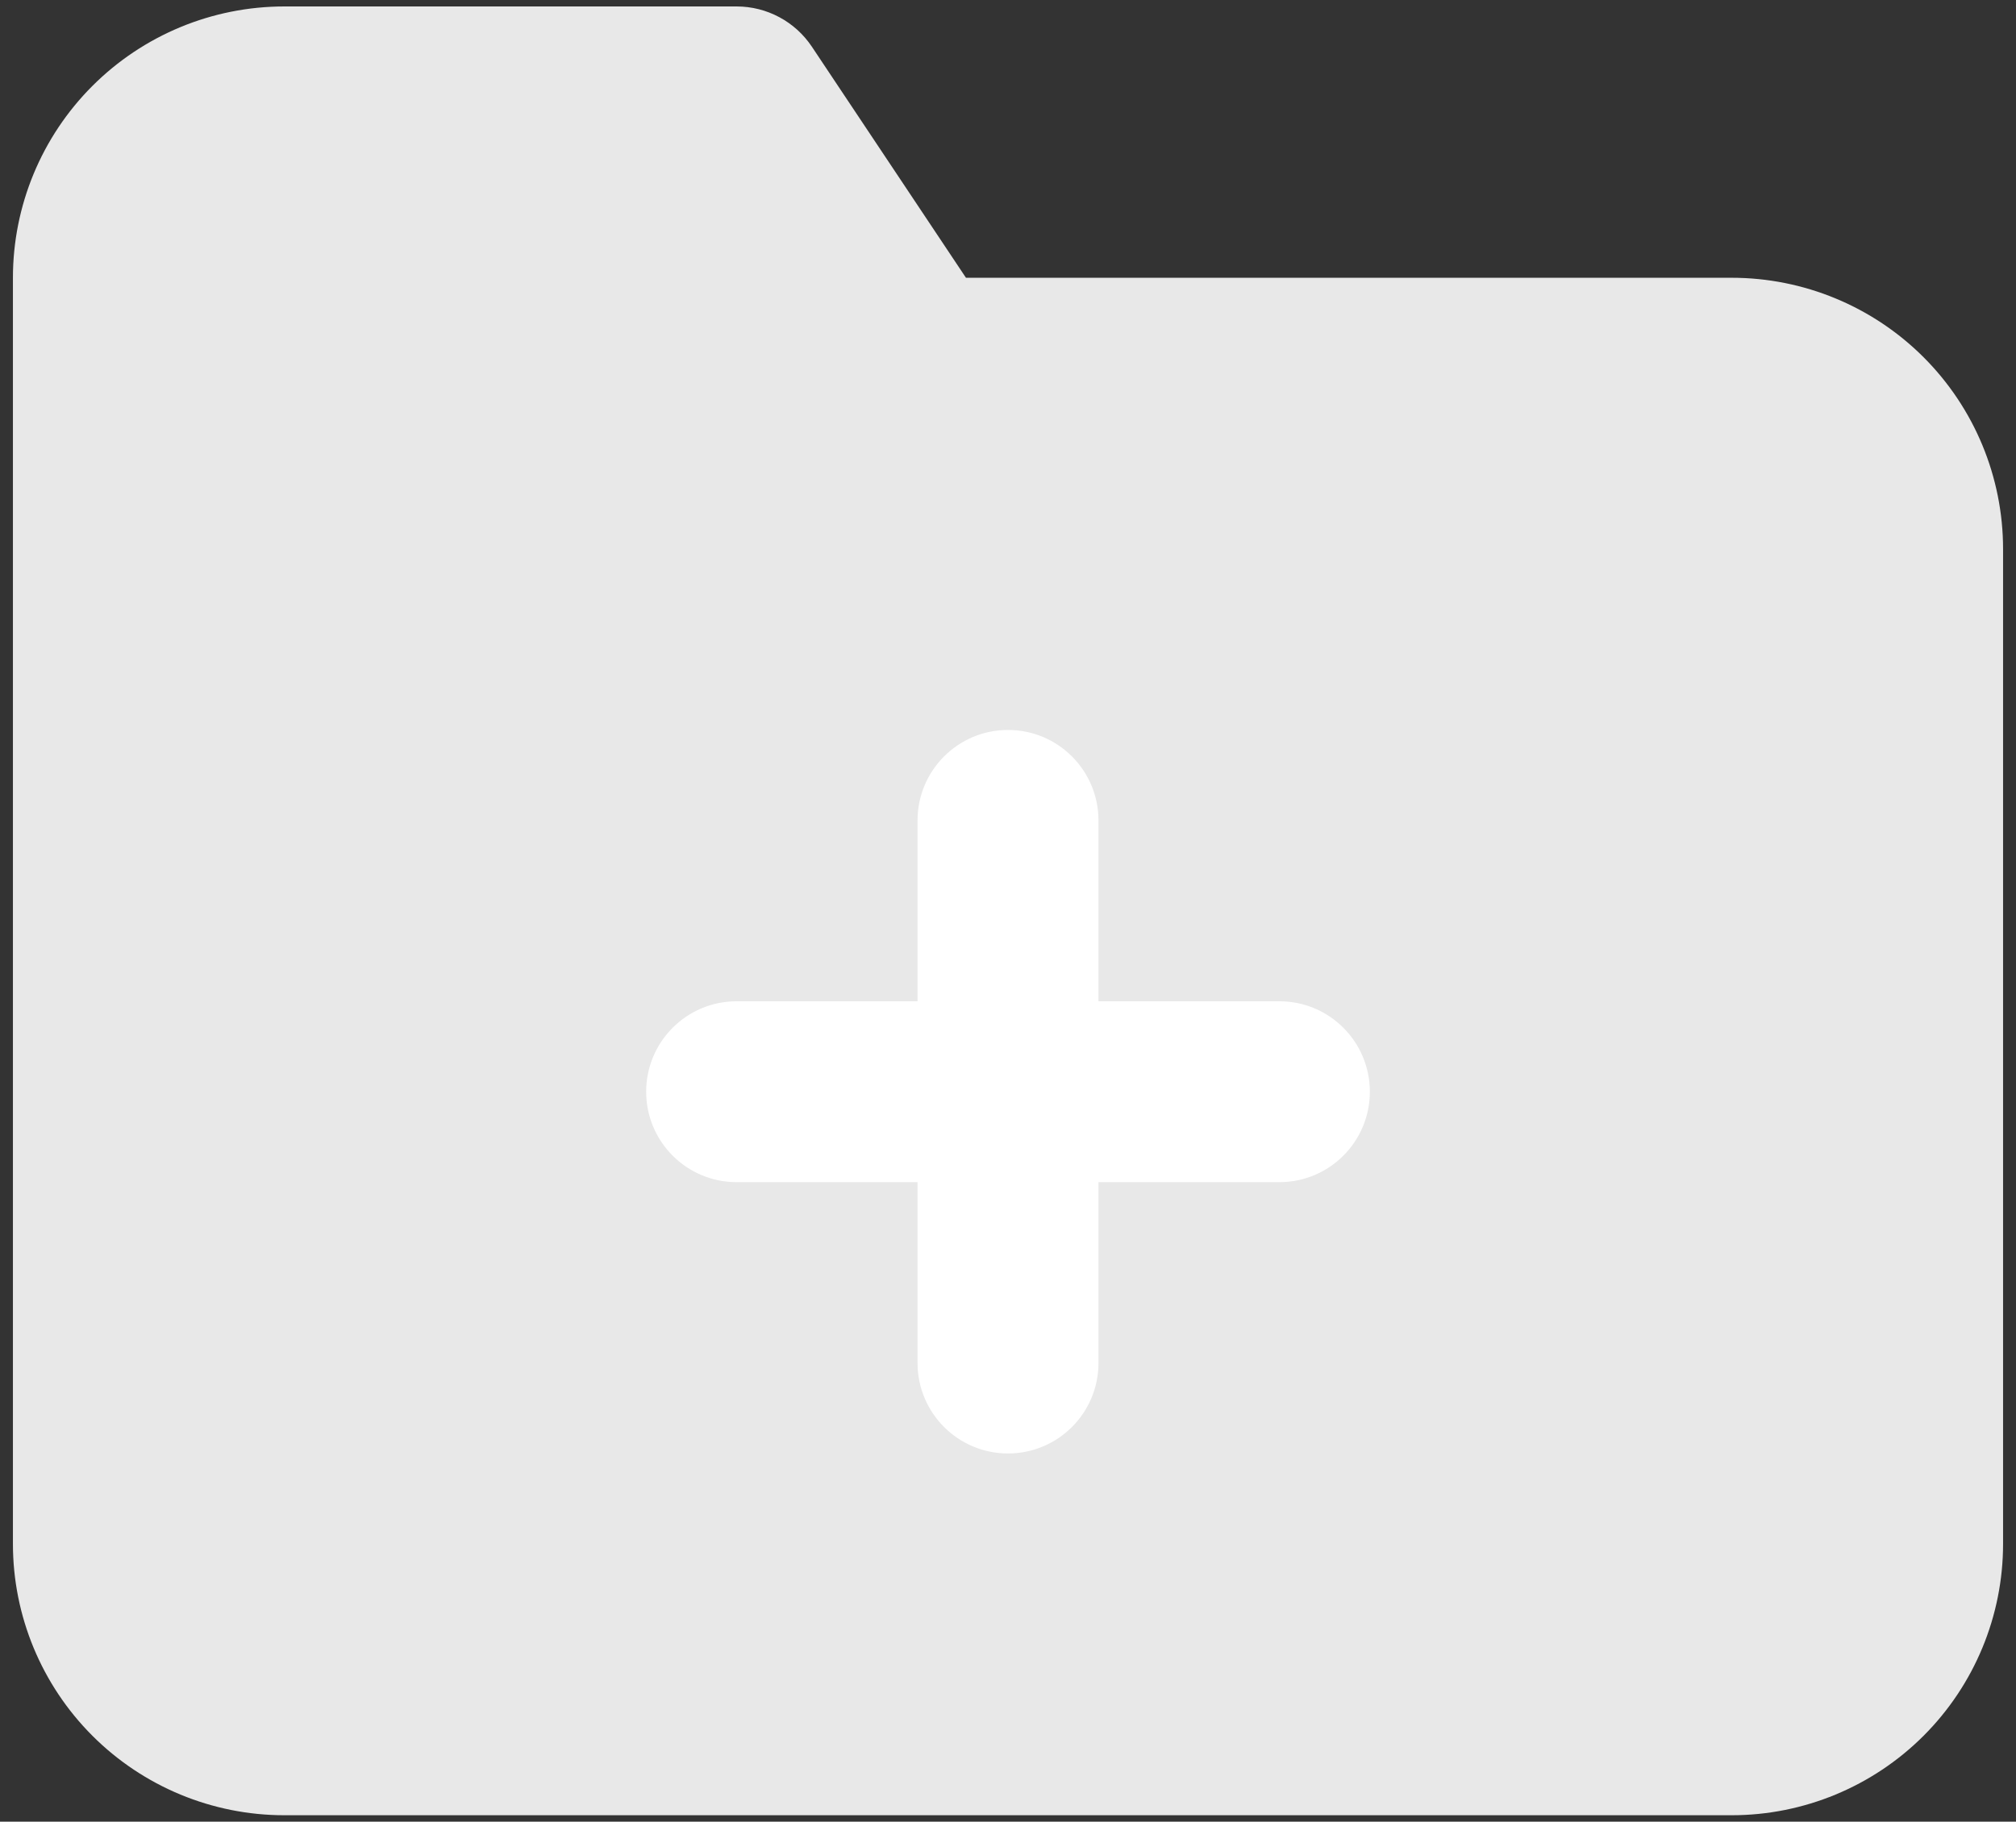 <svg width="104" height="94" viewBox="0 0 104 94" fill="none" xmlns="http://www.w3.org/2000/svg">
<rect x="0" y="0" width="104" height="94" fill="#333333" stroke="none"/>
<path d="M4.767 4.434C7.393 1.808 10.954 0.333 14.666 0.333H38C39.56 0.333 41.017 1.113 41.883 2.411L49.831 14.333H89.333C93.046 14.333 96.607 15.808 99.233 18.434C101.858 21.059 103.333 24.62 103.333 28.333V79.667C103.333 83.38 101.858 86.941 99.233 89.566C96.607 92.192 93.046 93.667 89.333 93.667H14.666C10.954 93.667 7.393 92.192 4.767 89.566C2.142 86.941 0.667 83.38 0.667 79.667V14.333C0.667 10.62 2.142 7.059 4.767 4.434Z" fill="#E8E8E8"/>
<path fill-rule="evenodd" clip-rule="evenodd" d="M52 37.666C54.578 37.666 56.667 39.756 56.667 42.333V70.333C56.667 72.91 54.578 75 52 75C49.423 75 47.334 72.91 47.334 70.333V42.333C47.334 39.756 49.423 37.666 52 37.666Z" fill="white"/>
<path fill-rule="evenodd" clip-rule="evenodd" d="M33.334 56.333C33.334 53.756 35.423 51.666 38 51.666H66C68.578 51.666 70.667 53.756 70.667 56.333C70.667 58.91 68.578 61 66 61H38C35.423 61 33.334 58.91 33.334 56.333Z" fill="white"/>
</svg>
